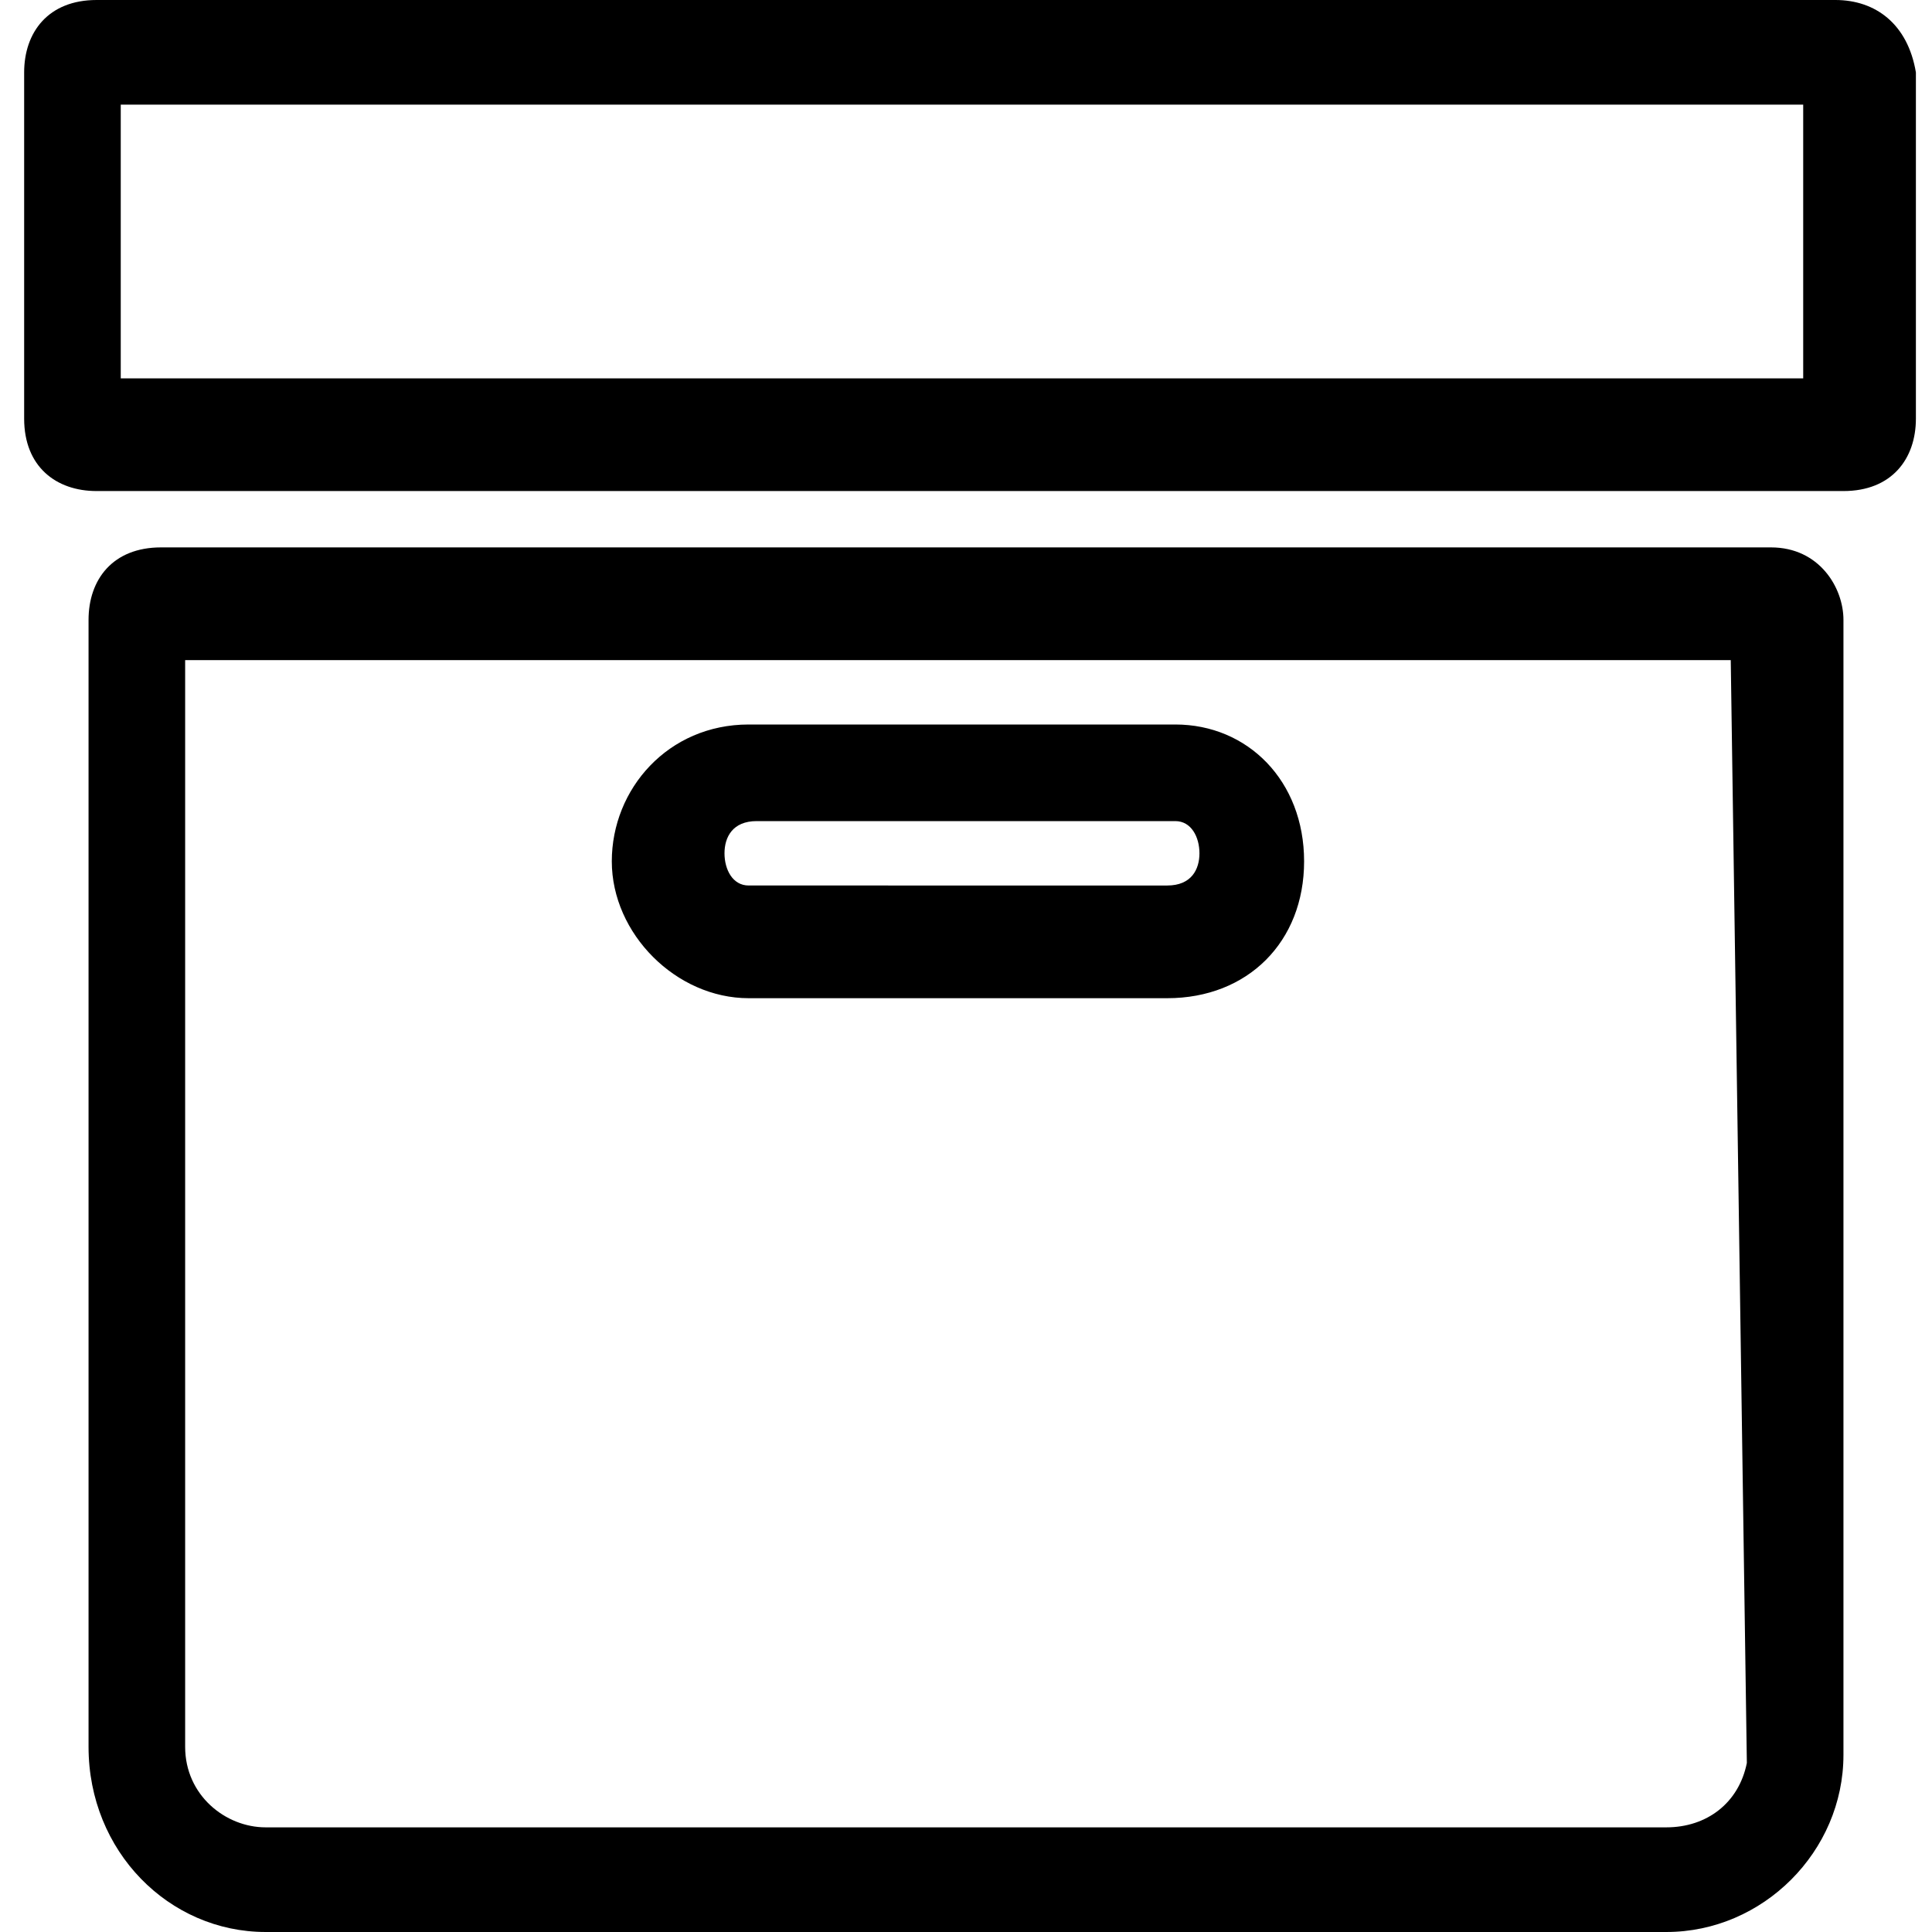 <?xml version="1.0" encoding="utf-8"?>
<!-- Generator: Adobe Illustrator 21.1.0, SVG Export Plug-In . SVG Version: 6.00 Build 0)  -->
<svg version="1.1" id="Layer_1" xmlns="http://www.w3.org/2000/svg" xmlns:xlink="http://www.w3.org/1999/xlink" x="0px" y="0px"
	 viewBox="0 0 24 24" style="enable-background:new 0 0 24 24;" xml:space="preserve">
<path d="M14.6,9H9.3c-1,0-1.7,0.8-1.7,1.7c0,0.9,0.8,1.7,1.7,1.7h5.2c1,0,1.7-0.7,1.7-1.7S15.5,9,14.6,9z M14.9,10.6
	c0,0.2-0.1,0.4-0.4,0.4H9.3C9.1,11,9,10.8,9,10.6s0.1-0.4,0.4-0.4h5.2C14.8,10.2,14.9,10.4,14.9,10.6z M22,6.8H2
	c-0.6,0-0.9,0.4-0.9,0.9v14c0,1.3,1,2.3,2.2,2.3h17.4c1.2,0,2.2-1,2.2-2.2V7.7C22.9,7.3,22.6,6.8,22,6.8z M21.7,21.9
	c-0.1,0.5-0.5,0.8-1,0.8H3.3c-0.5,0-1-0.4-1-1V8.2h19.2L21.7,21.9L21.7,21.9z M23.8,0.9c-0.1-0.6-0.5-0.9-1-0.9H1.2
	C0.6,0,0.3,0.4,0.3,0.9v4.3c0,0.6,0.4,0.9,0.9,0.9h21.7c0.6,0,0.9-0.4,0.9-0.9L23.8,0.9z M22.4,1.3v3.4H1.5V1.3H22.4z"/>
</svg>
